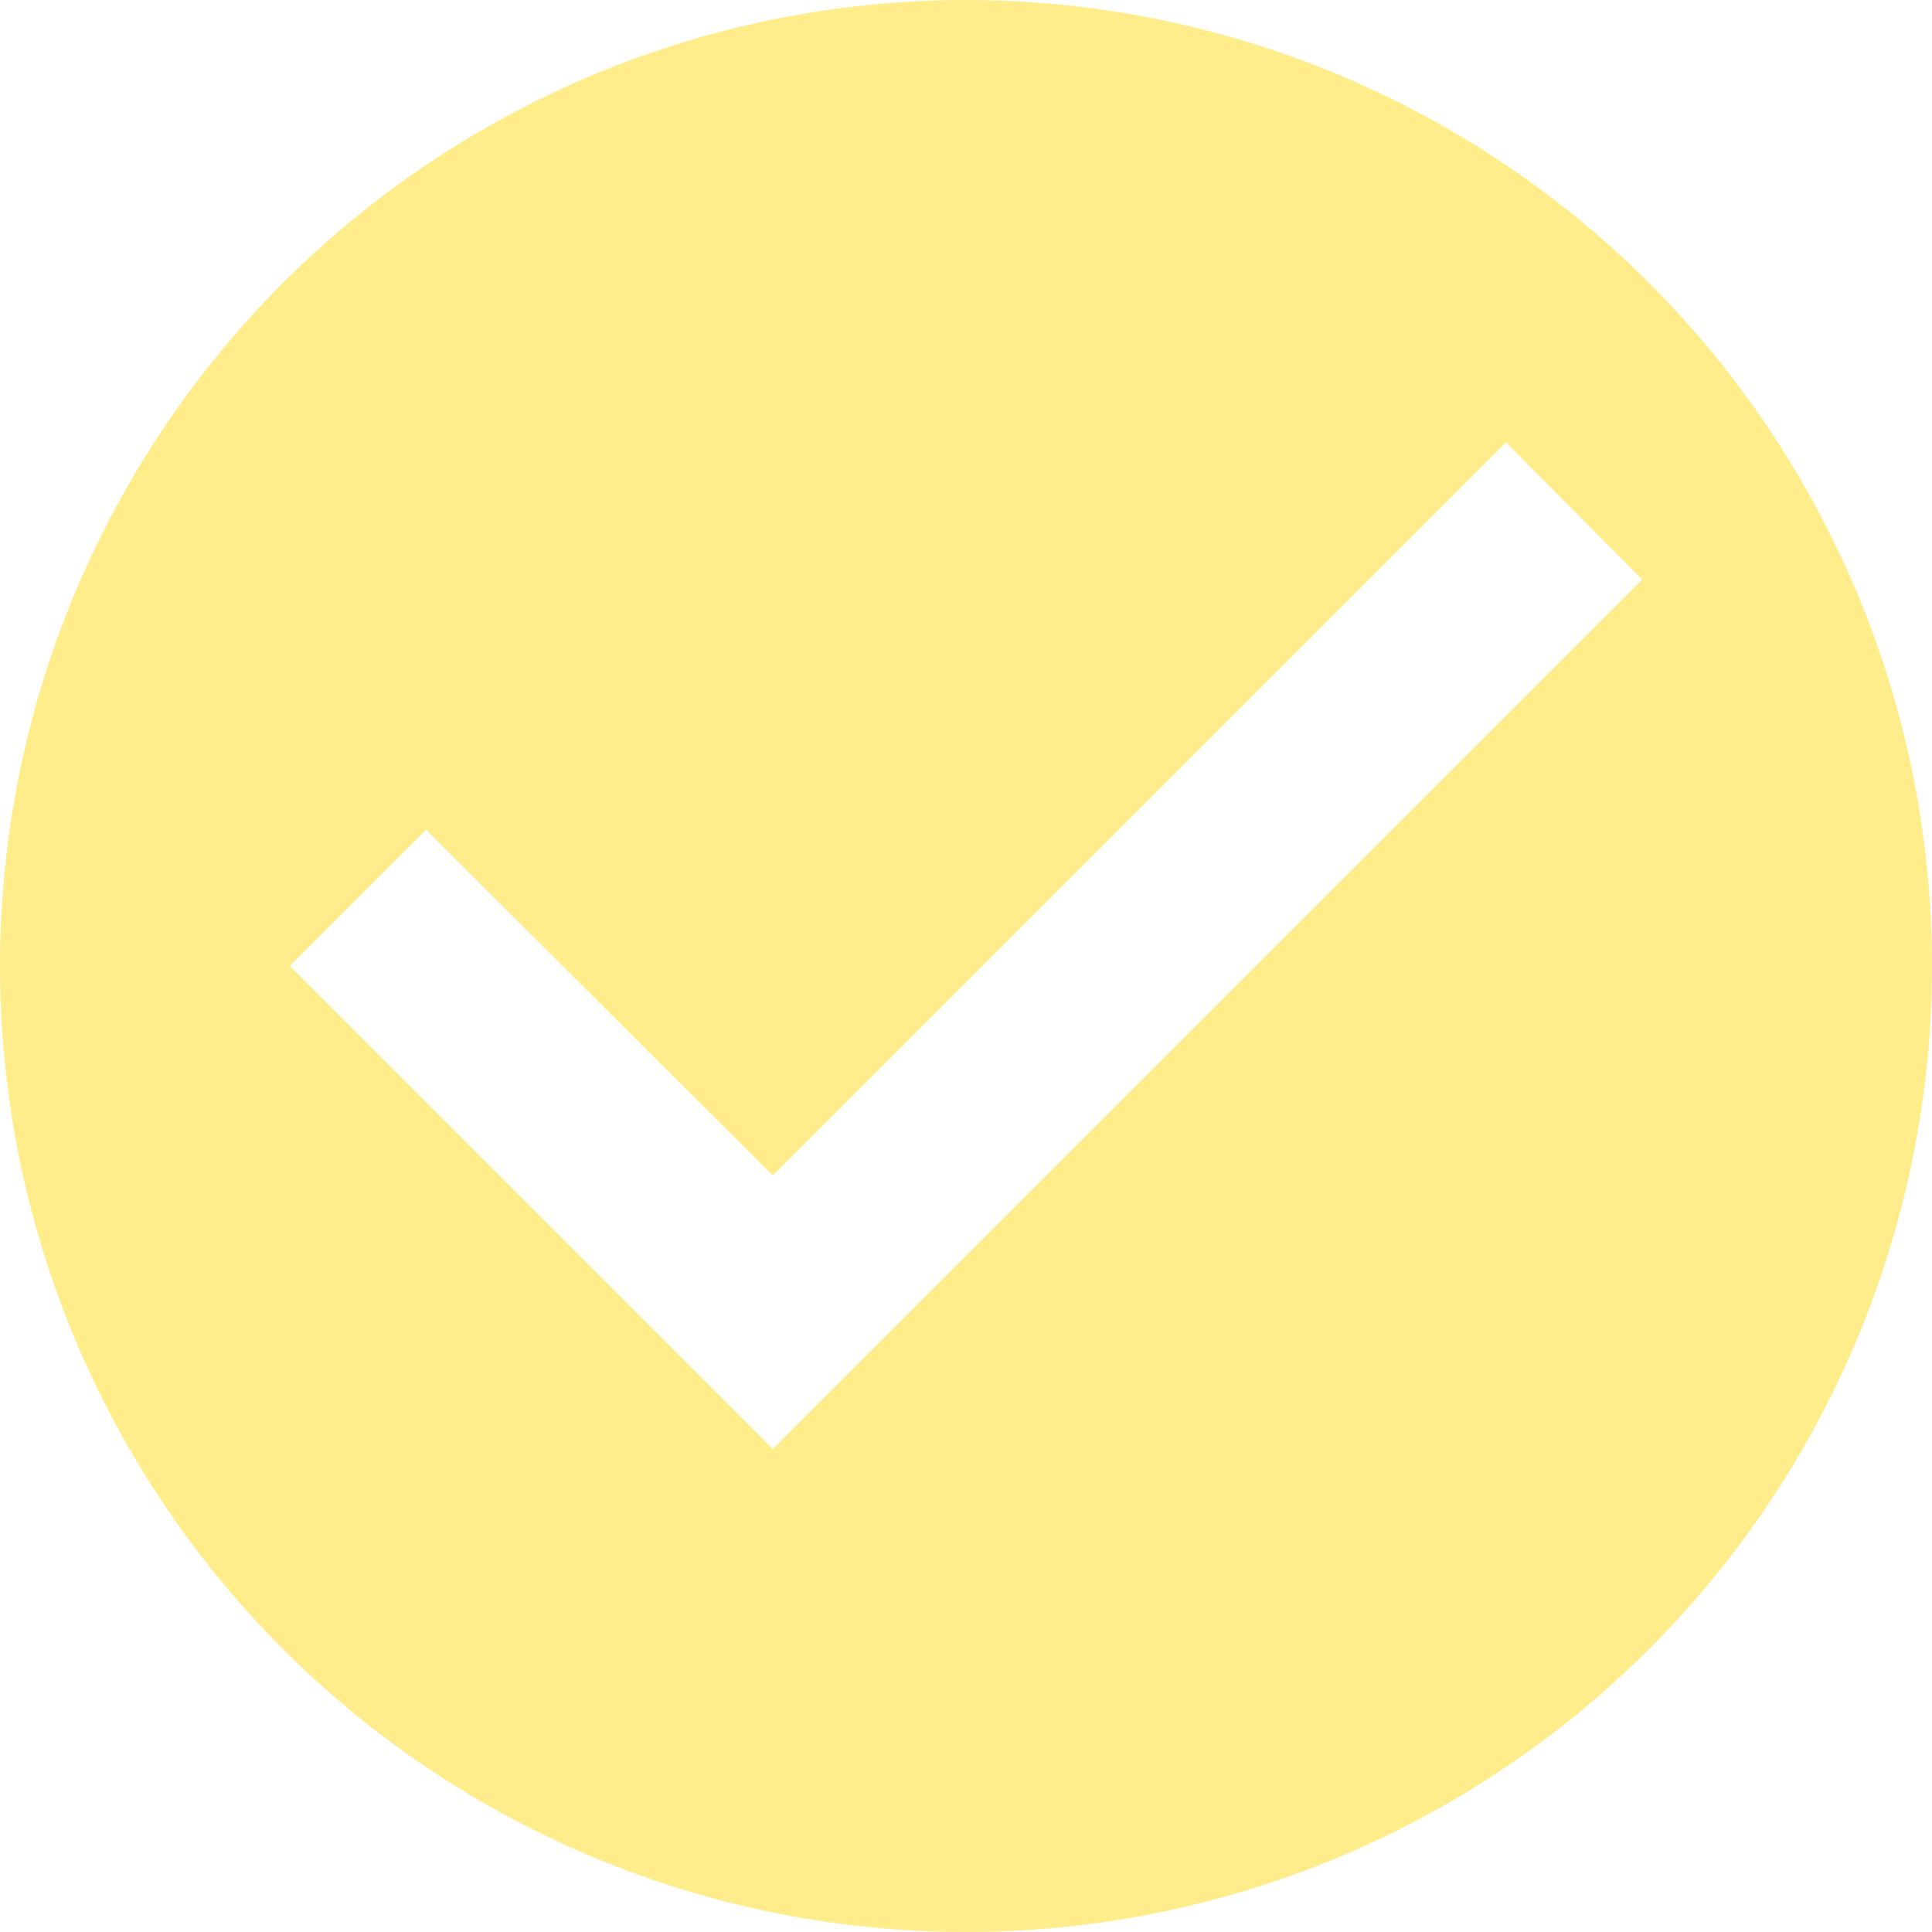 <svg xmlns="http://www.w3.org/2000/svg" width="20" height="20" viewBox="0 0 20 20">
  <path id="ic_check_circle_24px" d="M12,2A10,10,0,1,0,22,12,10,10,0,0,0,12,2ZM10,17,5,12l1.41-1.41L10,14.17l7.59-7.59L19,8Z" transform="translate(-2 -2)" fill="rgba(255,233,112,0.81)"/>
</svg>
